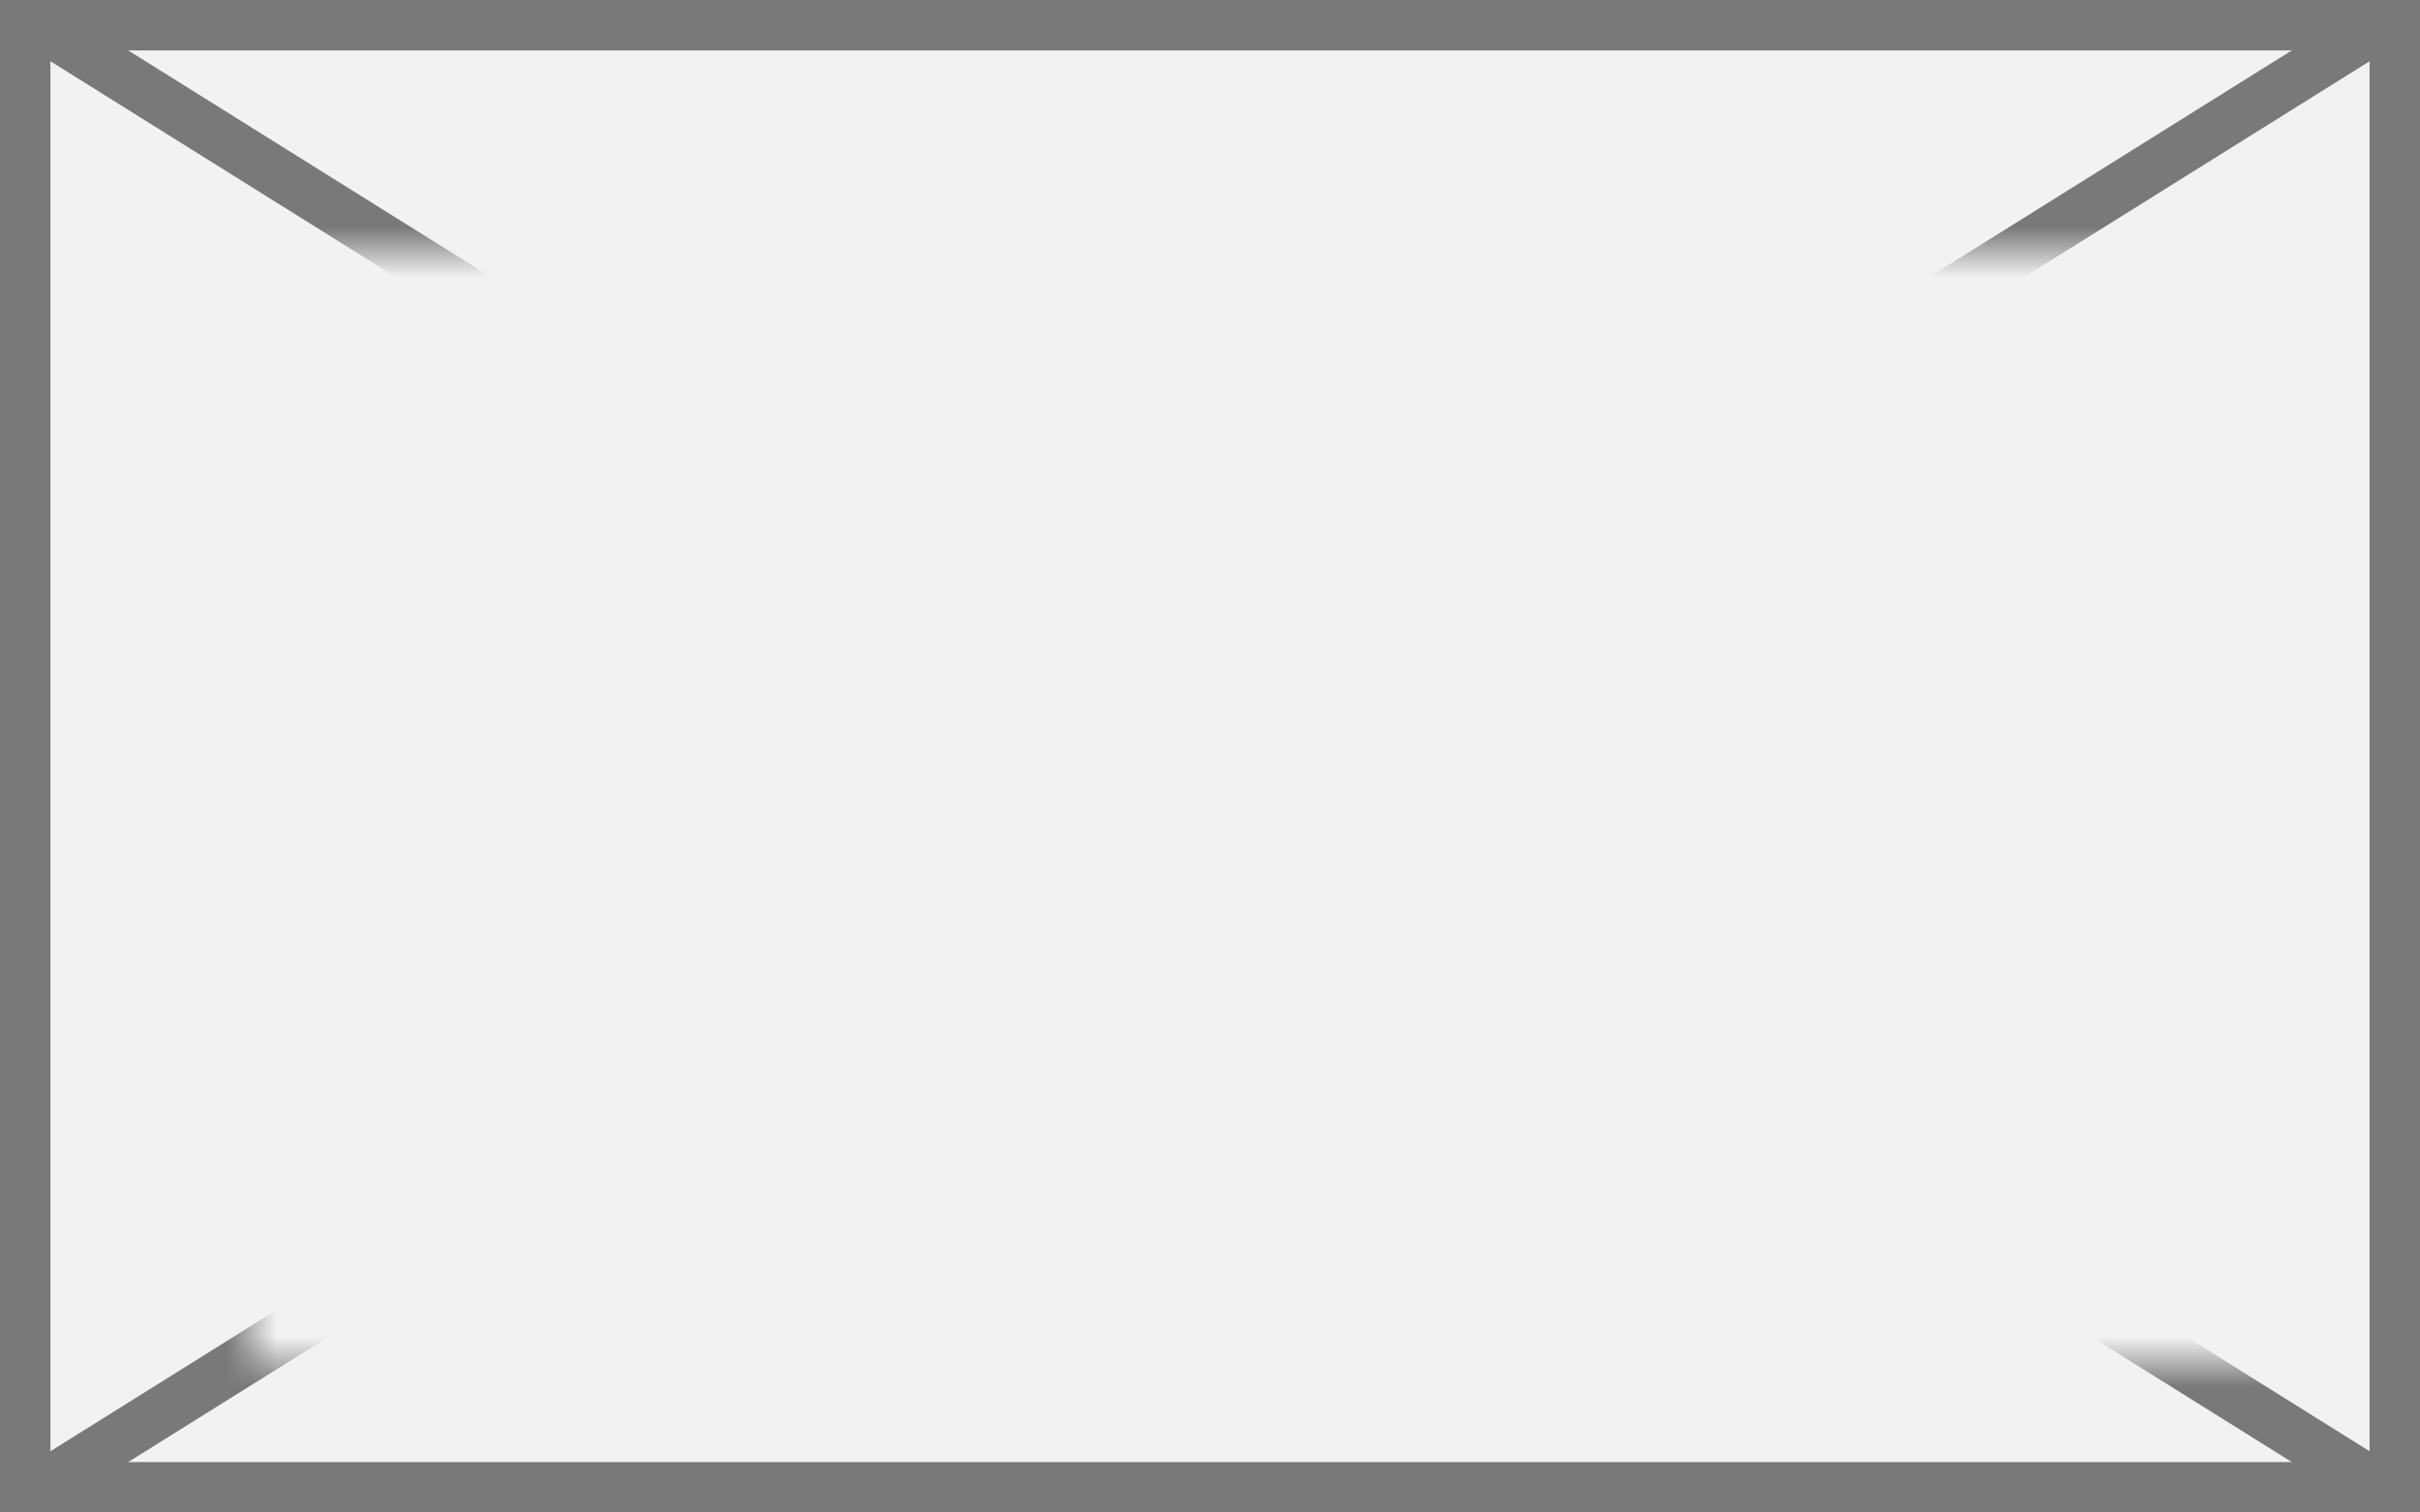 ﻿<?xml version="1.0" encoding="utf-8"?>
<svg version="1.1" xmlns:xlink="http://www.w3.org/1999/xlink" width="48px" height="30px" xmlns="http://www.w3.org/2000/svg">
  <rect width="100%" height="100%" fill="#333333" stroke="none"/>
  <defs>
    <mask fill="white" id="clip25">
      <path d="M 1447 1609  L 1487 1609  L 1487 1631  L 1447 1631  Z M 1442 1604  L 1490 1604  L 1490 1634  L 1442 1634  Z " fill-rule="evenodd" />
    </mask>
  </defs>
  <g transform="matrix(1 0 0 1 -1442 -1604 )">
    <path d="M 1442.5 1604.5  L 1489.5 1604.5  L 1489.5 1633.5  L 1442.5 1633.5  L 1442.5 1604.5  Z " fill-rule="nonzero" fill="#f2f2f2" stroke="none" />
    <path d="M 1442.5 1604.5  L 1489.5 1604.5  L 1489.5 1633.5  L 1442.5 1633.5  L 1442.5 1604.5  Z " stroke-width="1" stroke="#797979" fill="none" />
    <path d="M 1442.678 1604.424  L 1489.322 1633.576  M 1489.322 1604.424  L 1442.678 1633.576  " stroke-width="1" stroke="#797979" fill="none" mask="url(#clip25)" />
  </g>
</svg>